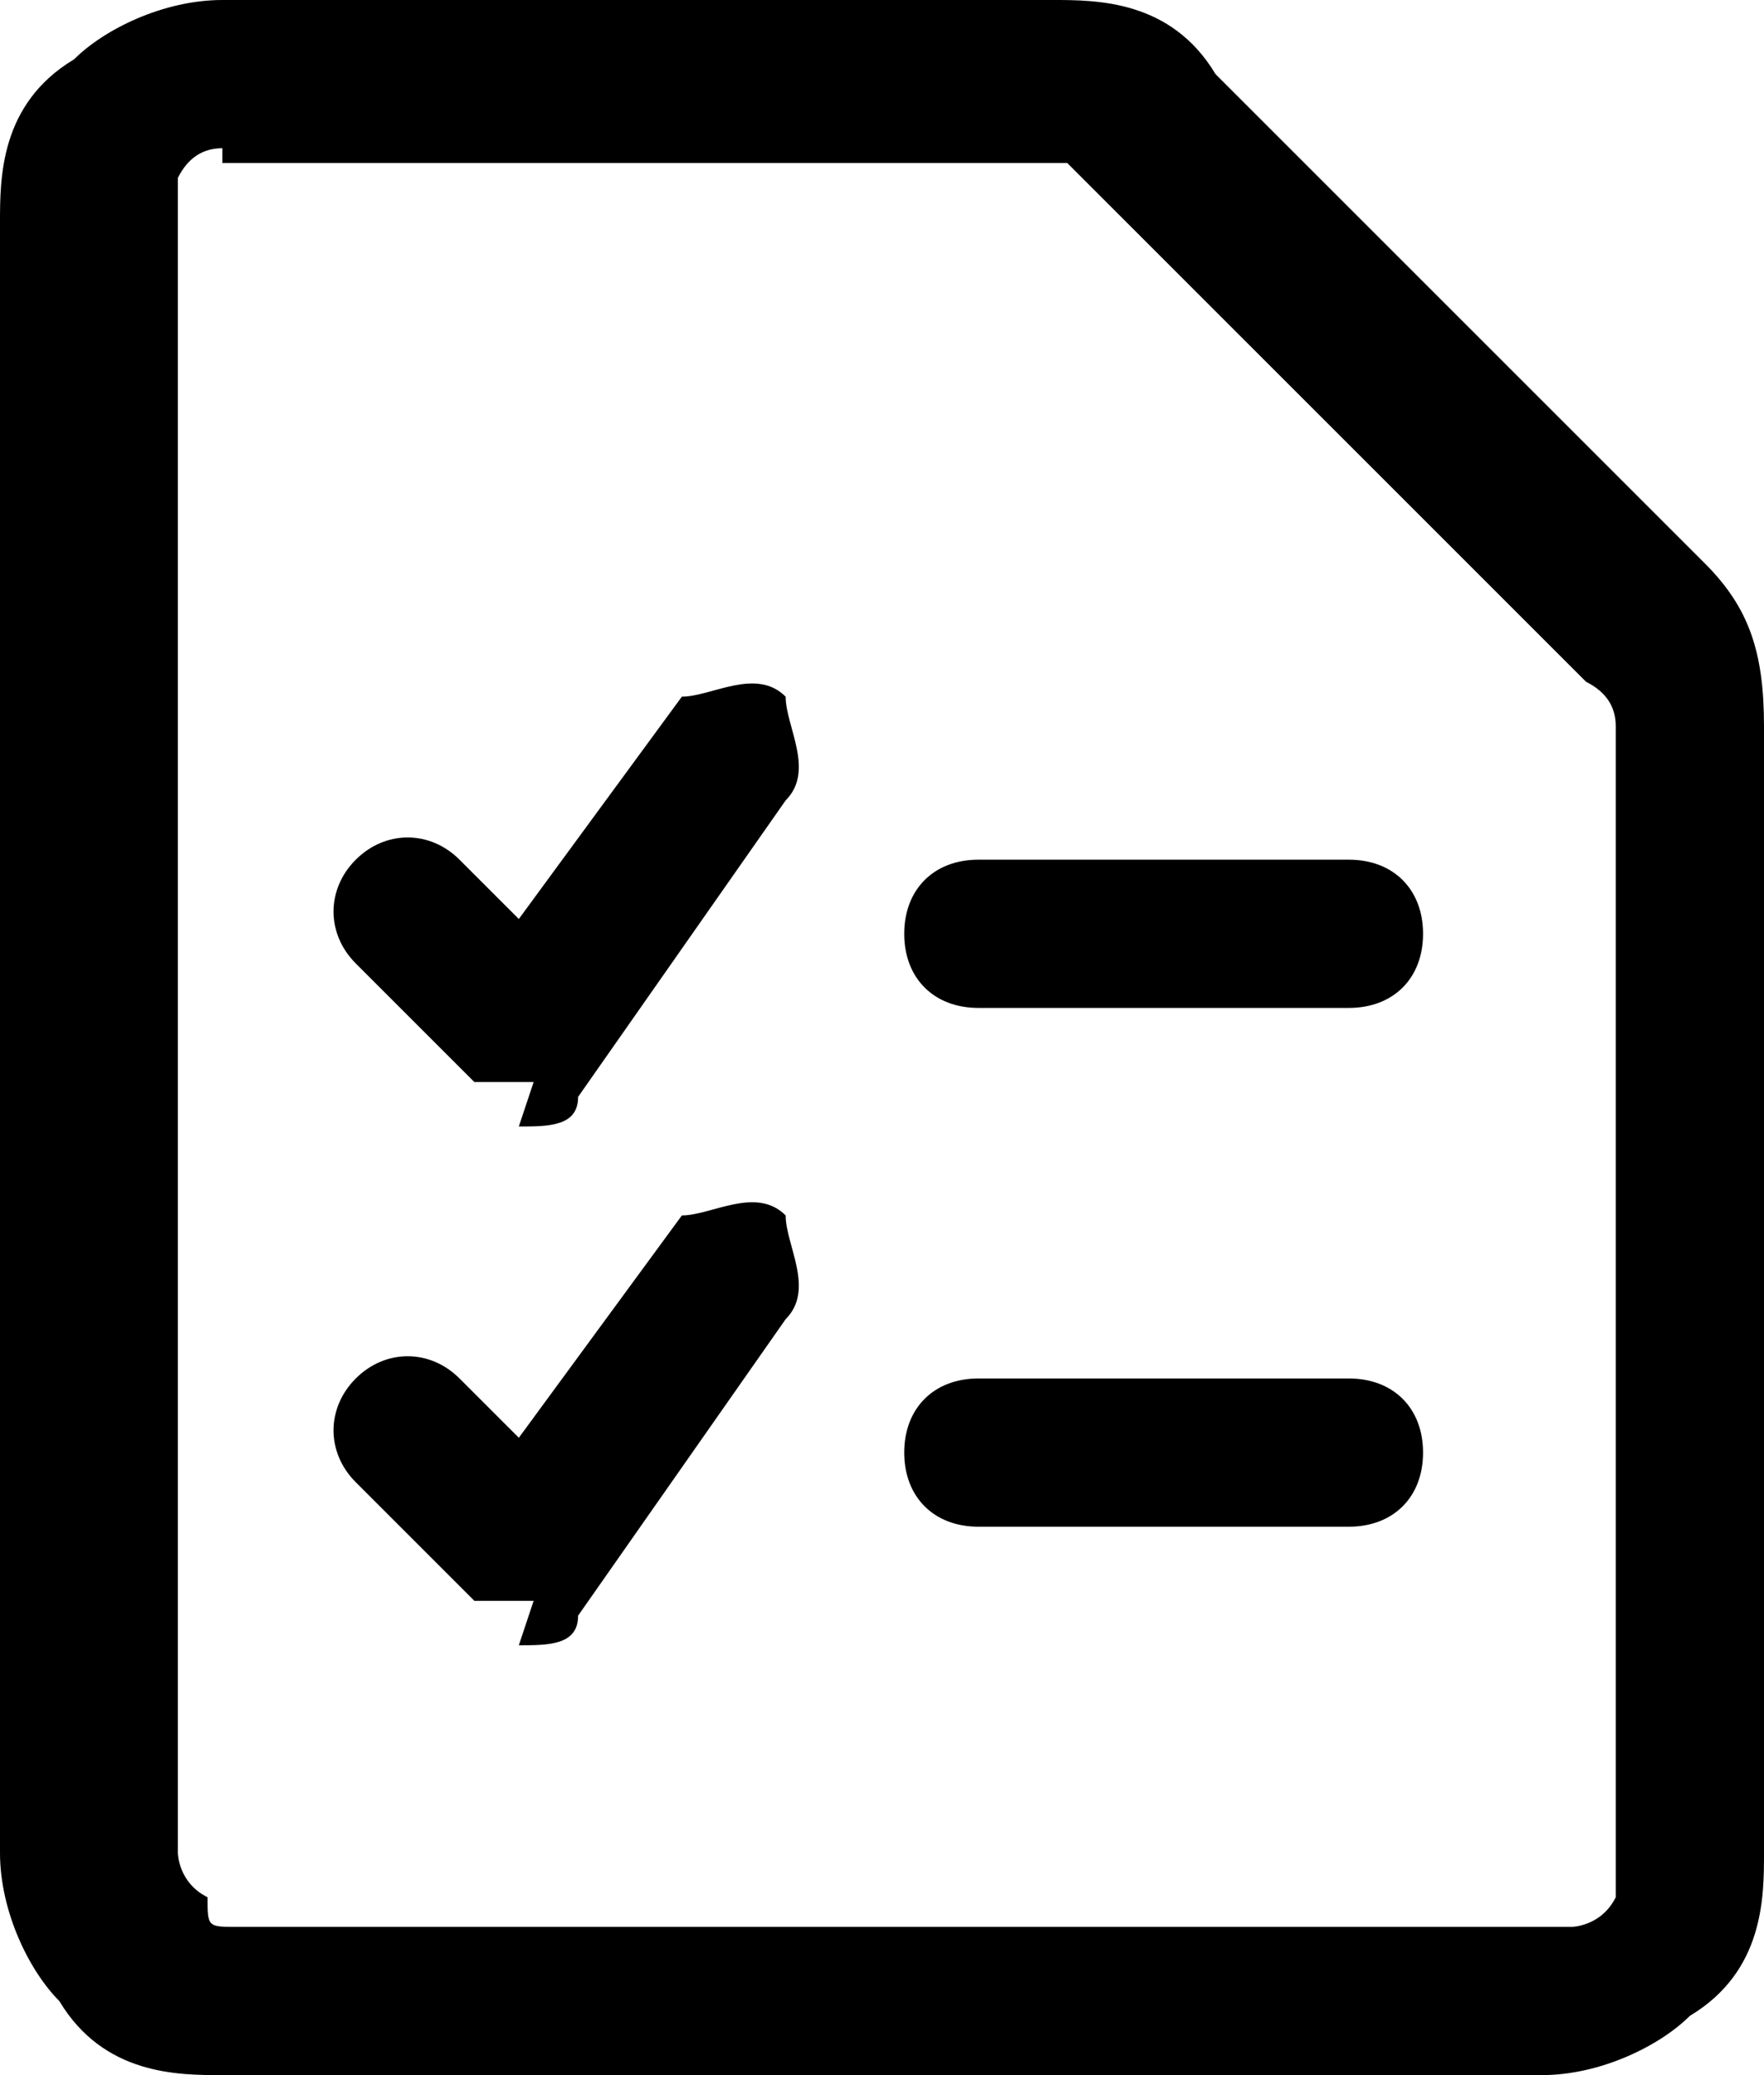 <?xml version="1.0" ?><svg xmlns="http://www.w3.org/2000/svg" id="Layer_2" data-name="Layer 2" viewBox="0 0 11.9 14">
  <defs>
    <style>
      .cls-1 {
        fill: #000;
        stroke-width: 0px;
      }
    </style>
  </defs>
  <g id="Layer_2-2" data-name="Layer 2">
    <path id="trusted" class="cls-1" d="M10.5,14H1.5c-.3,0-.8,0-1.1-.5-.2-.2-.4-.6-.4-1V1.5c0-.3,0-.8.5-1.1.2-.2.6-.4,1-.4h5.6c.3,0,.8,0,1.1.5l3.3,3.3c.3.3.4.6.4,1.1v7.6c0,.3,0,.8-.5,1.1-.2.2-.6.4-1,.4h0ZM1.5,1q-.2,0-.3.2h0v11.3c0,0,0,.2.2.3h0c0,.2,0,.2.2.2h9s.2,0,.3-.2h0v-7.9q0-.2-.2-.3l-3.5-3.5H1.5ZM9.6,6.3c0-.3-.2-.5-.5-.5h-2.5c-.3,0-.5.2-.5.5s.2.5.5.5h2.5c.3,0,.5-.2.5-.5ZM9.6,9.8c0-.3-.2-.5-.5-.5h-2.5c-.3,0-.5.2-.5.5s.2.5.5.5h2.5c.3,0,.5-.2.5-.5ZM3.5,11.1h0c.2,0,.4,0,.4-.2l1.4-2c.2-.2,0-.5,0-.7-.2-.2-.5,0-.7,0l-1.1,1.5-.4-.4c-.2-.2-.5-.2-.7,0s-.2.5,0,.7l.8.8c0,0,.3,0,.4,0h0ZM3.5,7.6h0c.2,0,.4,0,.4-.2l1.4-2c.2-.2,0-.5,0-.7-.2-.2-.5,0-.7,0l-1.1,1.5-.4-.4c-.2-.2-.5-.2-.7,0s-.2.5,0,.7l.8.8c0,0,.3,0,.4,0h0Z"/>
  </g>
</svg>
